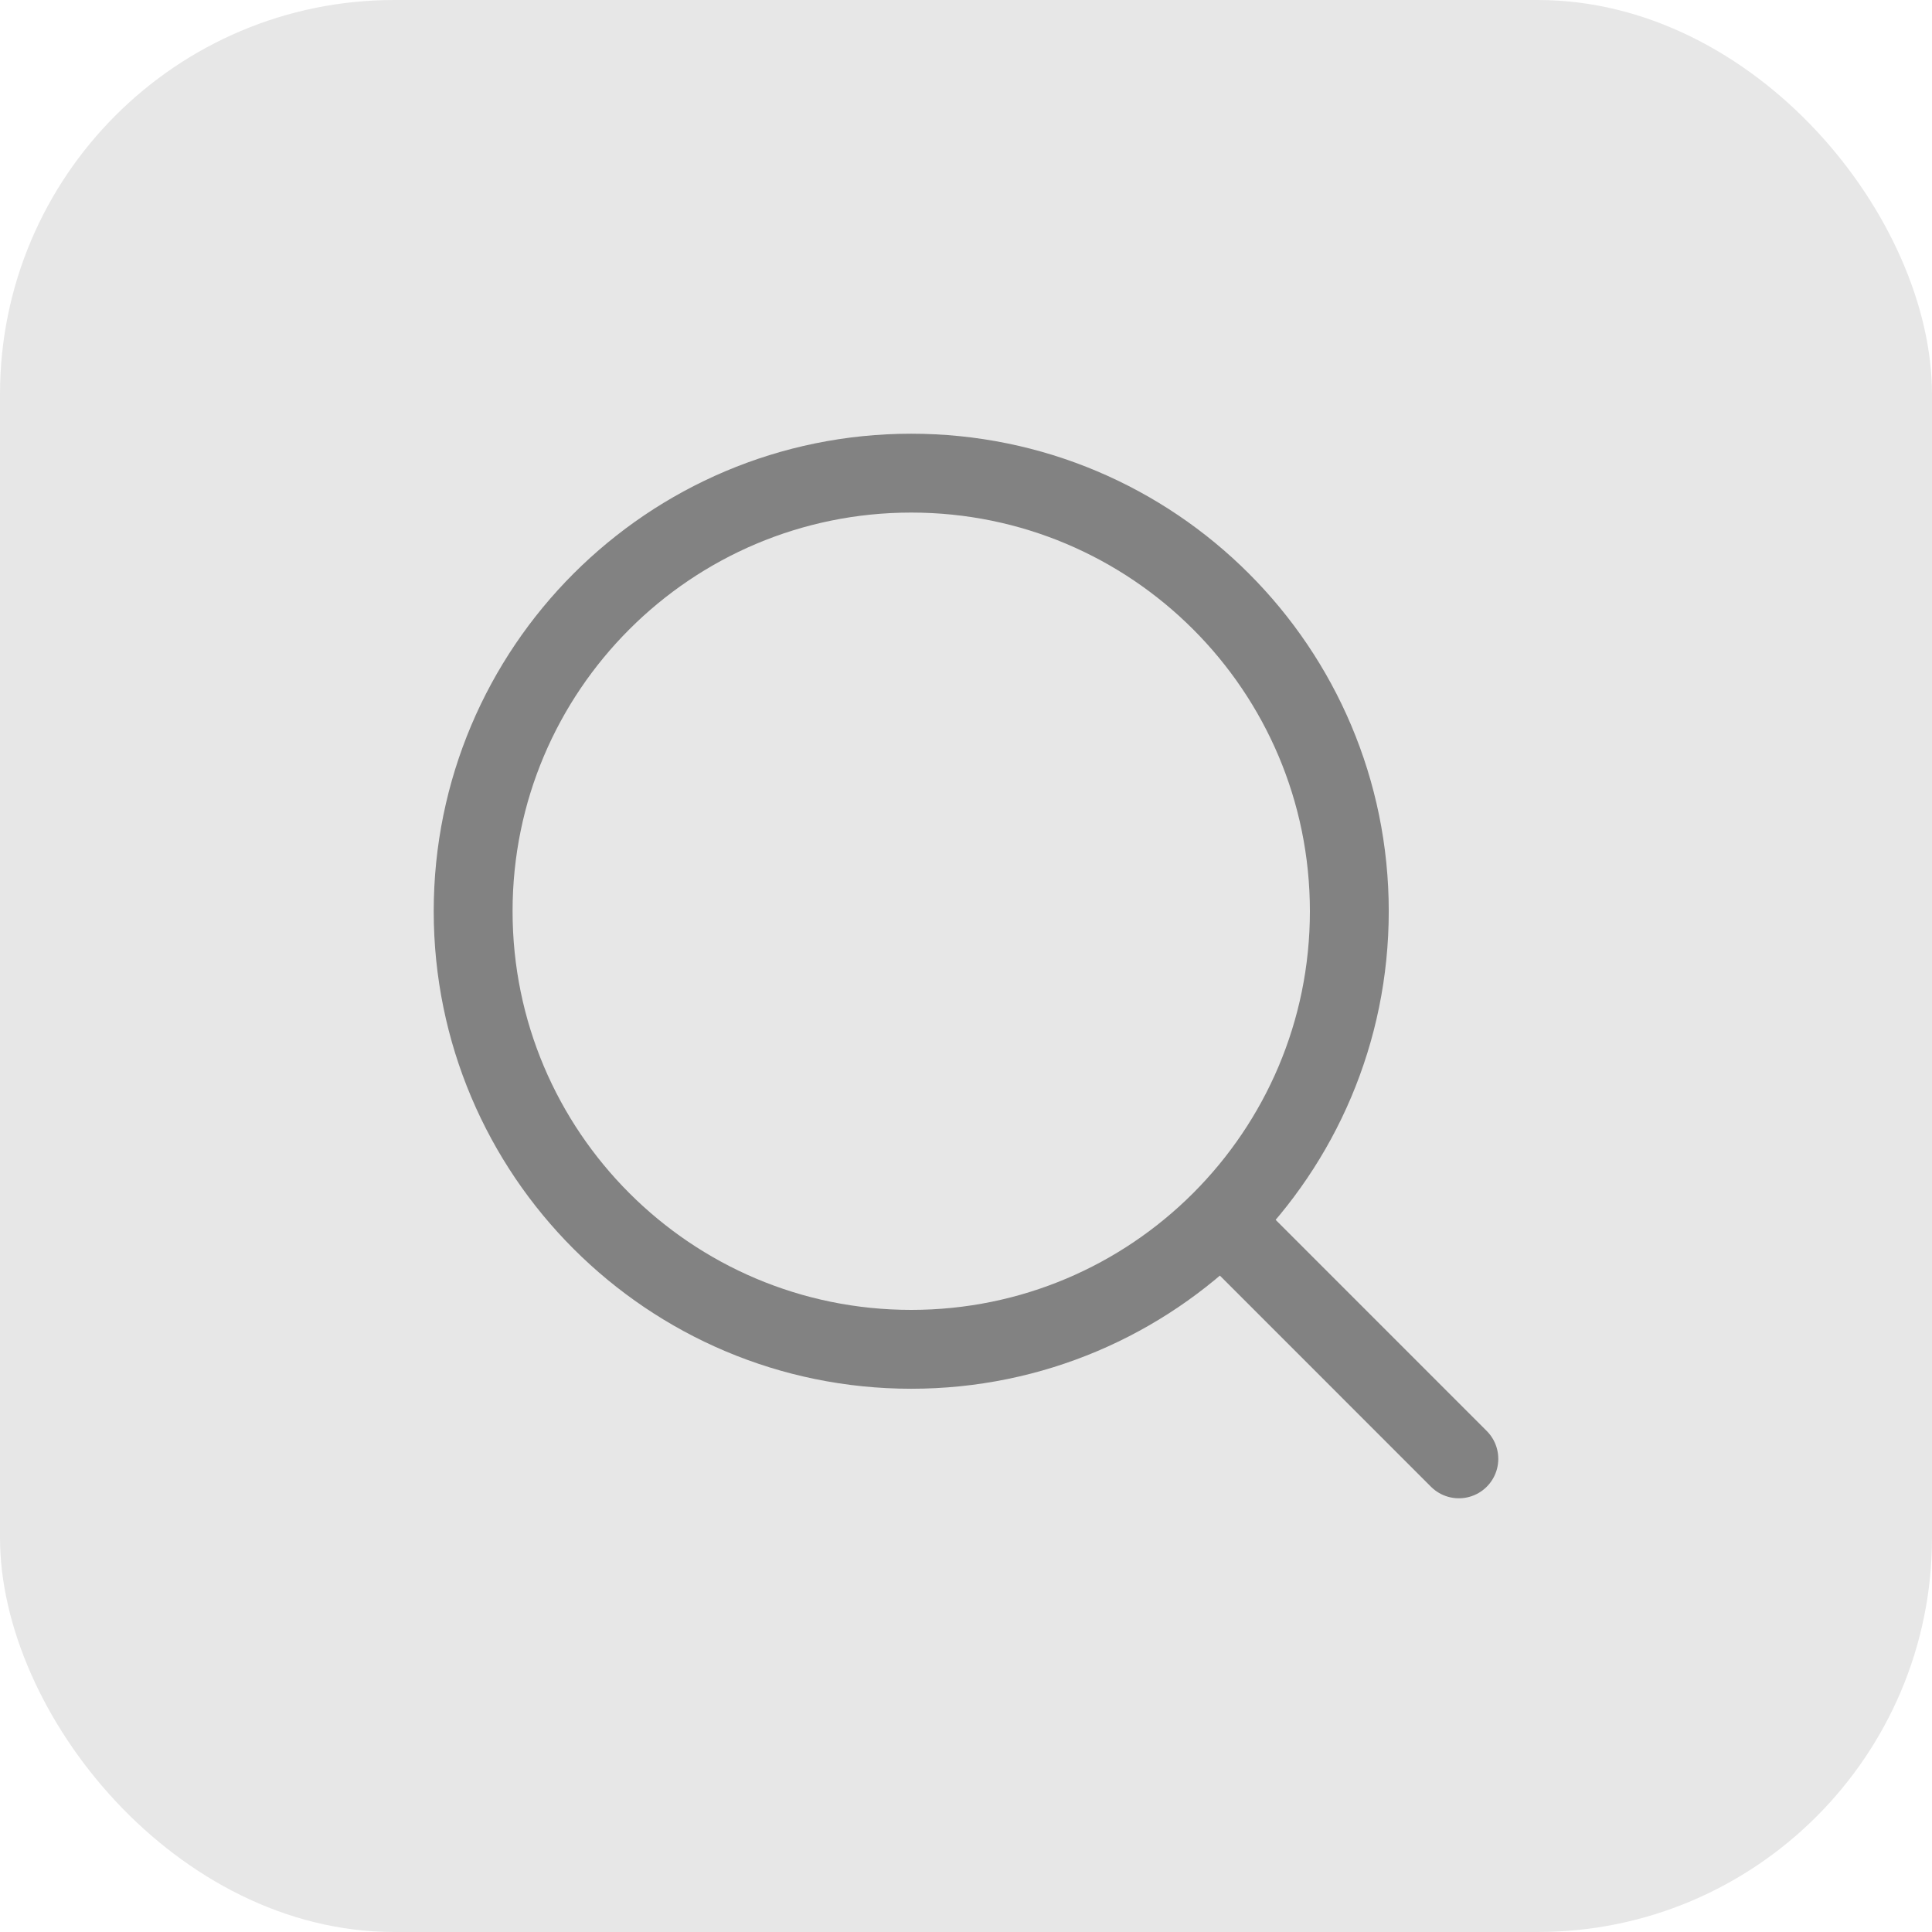 <svg width="49" height="49" viewBox="0 0 49 49" fill="none" xmlns="http://www.w3.org/2000/svg">
<rect width="49" height="49" rx="10" fill="#E7E7E7"/>
<path d="M23.111 34.222C29.248 34.222 34.222 29.248 34.222 23.111C34.222 16.975 29.248 12 23.111 12C16.975 12 12 16.975 12 23.111C12 29.248 16.975 34.222 23.111 34.222Z" stroke="#828282" stroke-width="2" stroke-linecap="round" stroke-linejoin="round"/>
<path d="M37 37L31.445 31.444" stroke="#828282" stroke-width="2" stroke-linecap="round" stroke-linejoin="round"/>
</svg>
